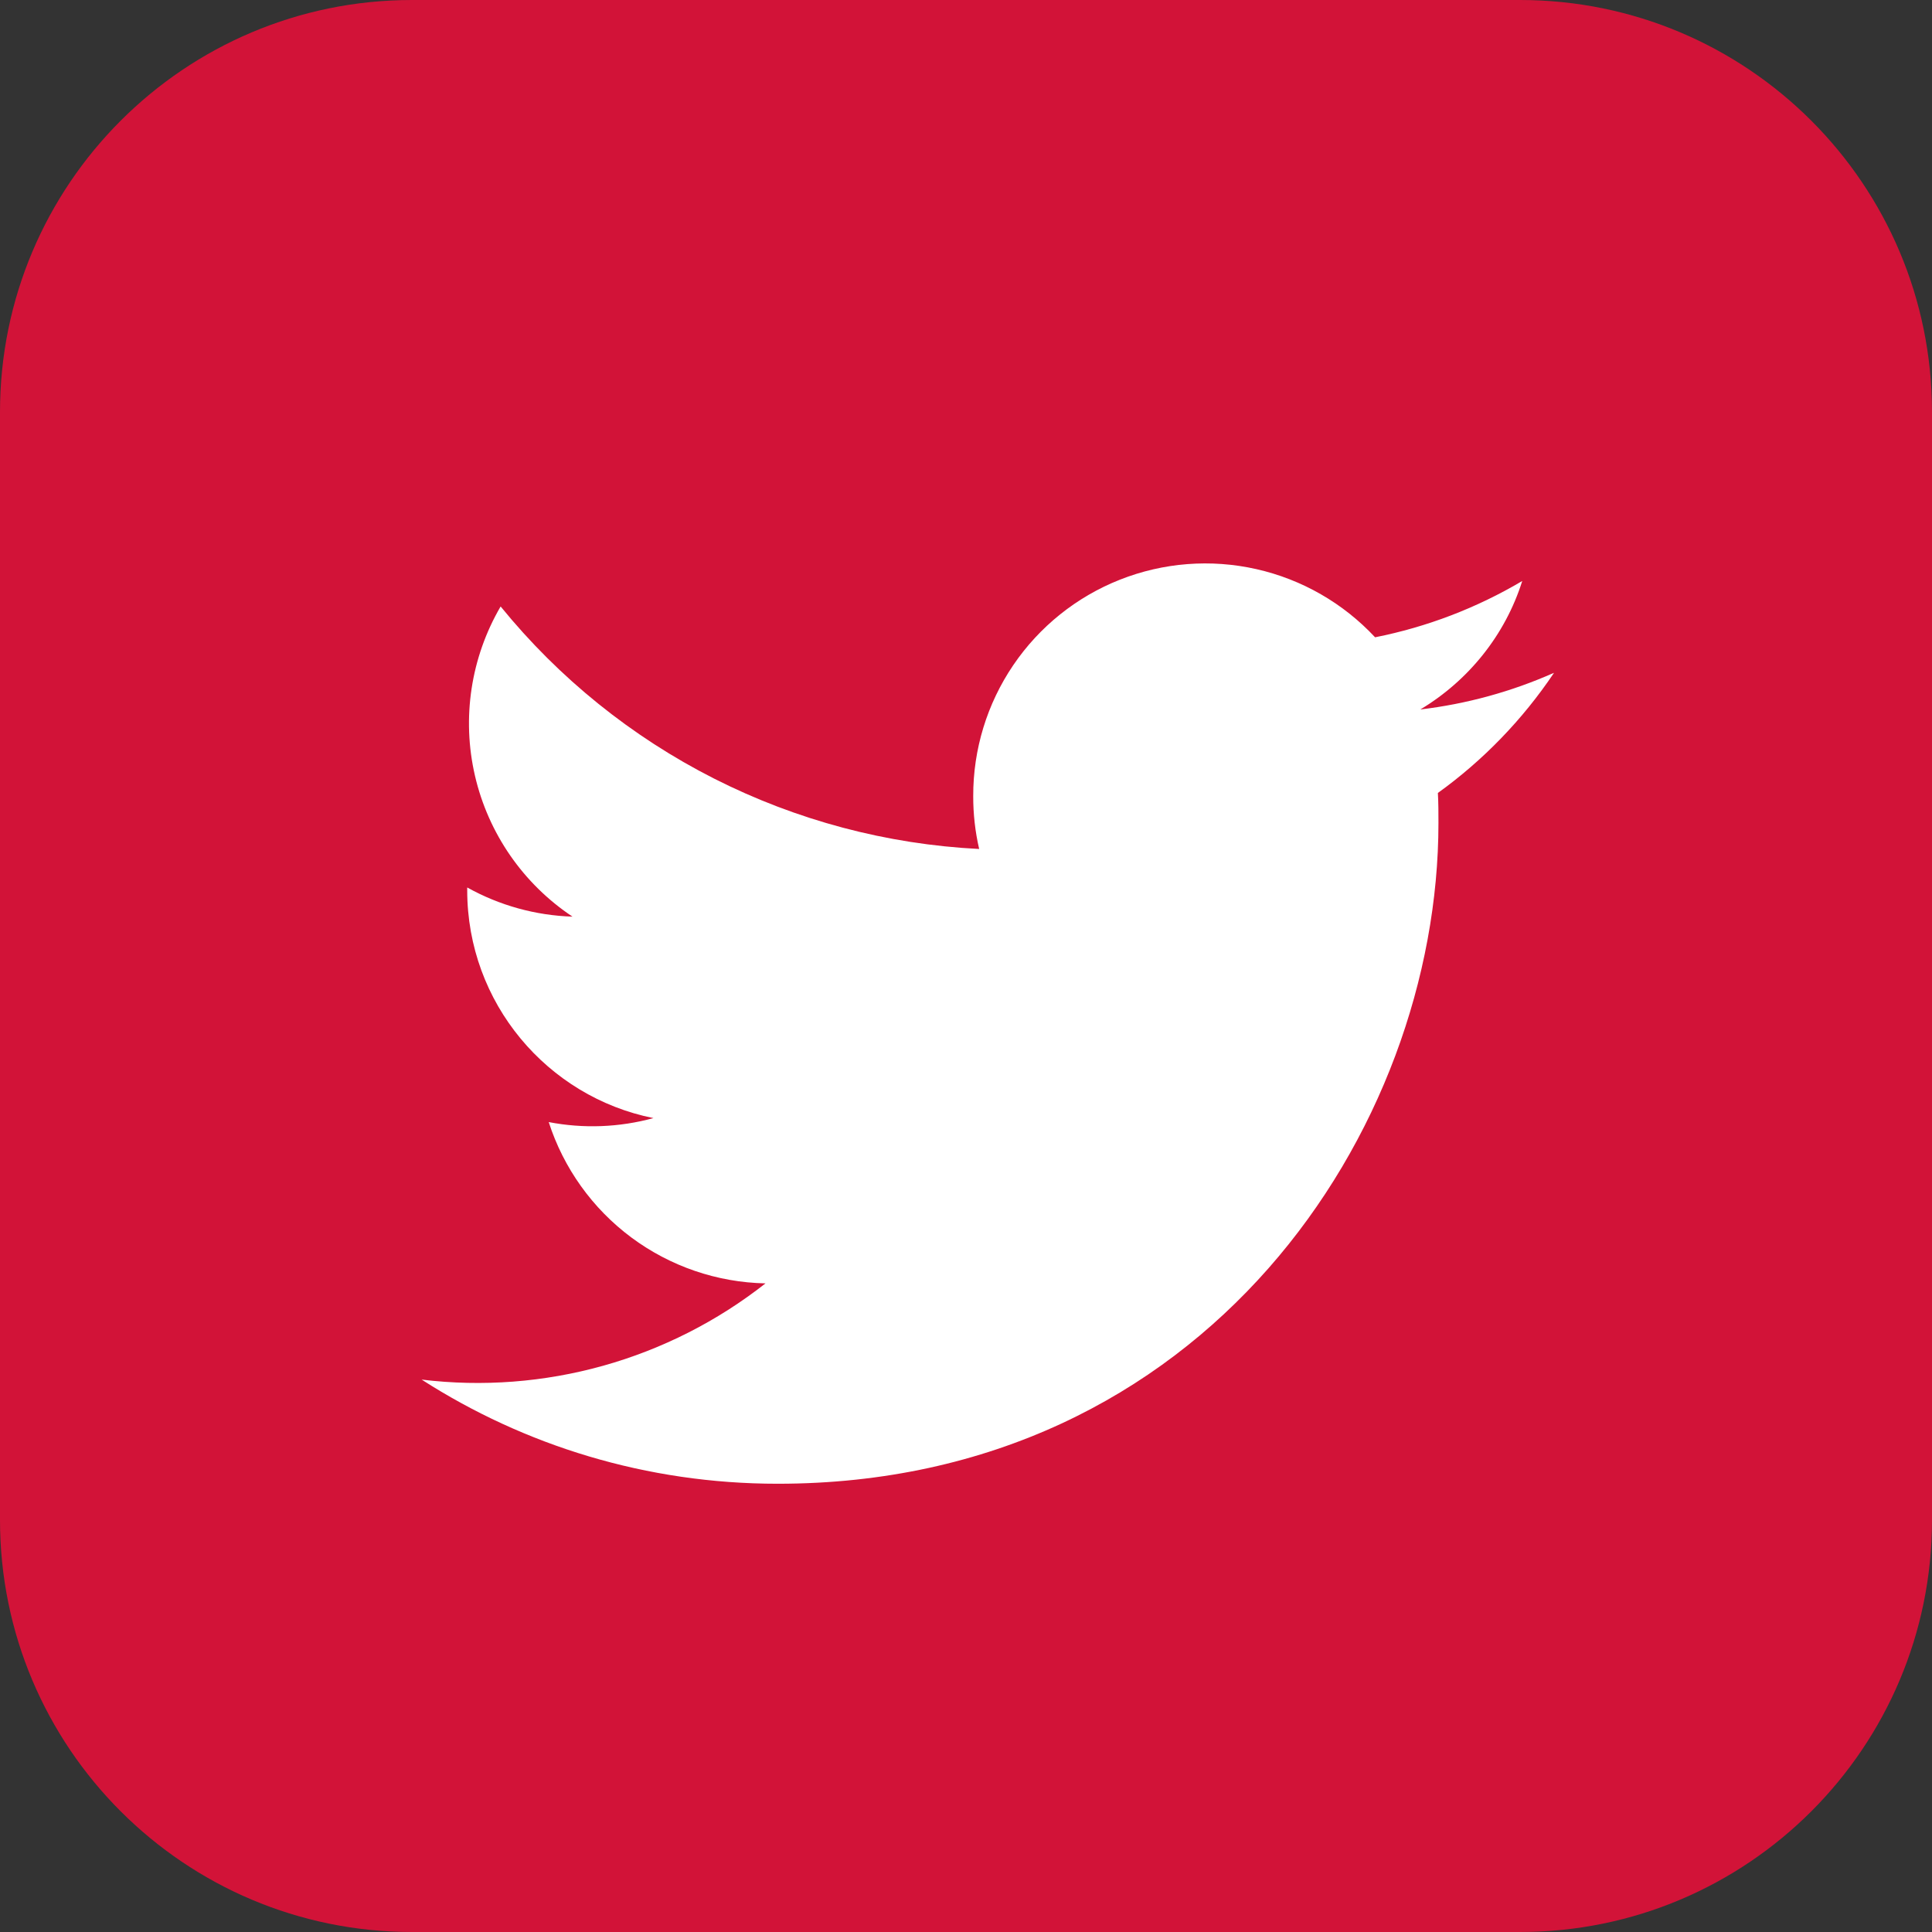 <svg width="65" height="65" viewBox="0 0 65 65" fill="none" xmlns="http://www.w3.org/2000/svg">
<rect x="0" y="0" width="65" height="65" fill="#333333" stroke="none"/>
<path d="M51.137 0H13.863C6.207 0 0 6.207 0 13.863V51.137C0 58.794 6.207 65 13.863 65H51.137C58.794 65 65 58.794 65 51.137V13.863C65 6.207 58.794 0 51.137 0Z" fill="#D21338"/>
<path fill-rule="evenodd" clip-rule="evenodd" d="M52.27 22.641C50.845 23.272 49.334 23.686 47.786 23.869C49.405 22.898 50.642 21.365 51.214 19.547C49.682 20.454 48.008 21.095 46.263 21.441C45.193 20.293 43.802 19.494 42.271 19.148C40.74 18.802 39.141 18.925 37.681 19.502C36.222 20.078 34.97 21.081 34.089 22.38C33.208 23.679 32.739 25.213 32.743 26.783C32.741 27.382 32.808 27.979 32.943 28.563C29.837 28.407 26.799 27.6 24.025 26.195C21.252 24.789 18.805 22.816 16.843 20.404C15.839 22.123 15.53 24.162 15.98 26.101C16.43 28.041 17.603 29.736 19.261 30.839C18.019 30.8 16.804 30.463 15.719 29.858V29.953C15.719 33.742 18.414 36.904 21.984 37.617C20.835 37.931 19.63 37.977 18.461 37.751C18.961 39.302 19.932 40.659 21.239 41.632C22.547 42.605 24.125 43.145 25.754 43.178C24.134 44.452 22.278 45.393 20.293 45.949C18.308 46.504 16.233 46.663 14.186 46.415C17.642 48.633 21.746 49.919 26.164 49.919C40.541 49.919 48.395 38.017 48.395 27.687C48.395 27.354 48.395 27.021 48.376 26.678C49.9 25.583 51.233 24.202 52.28 22.641H52.27Z" fill="white"/>
</svg>
